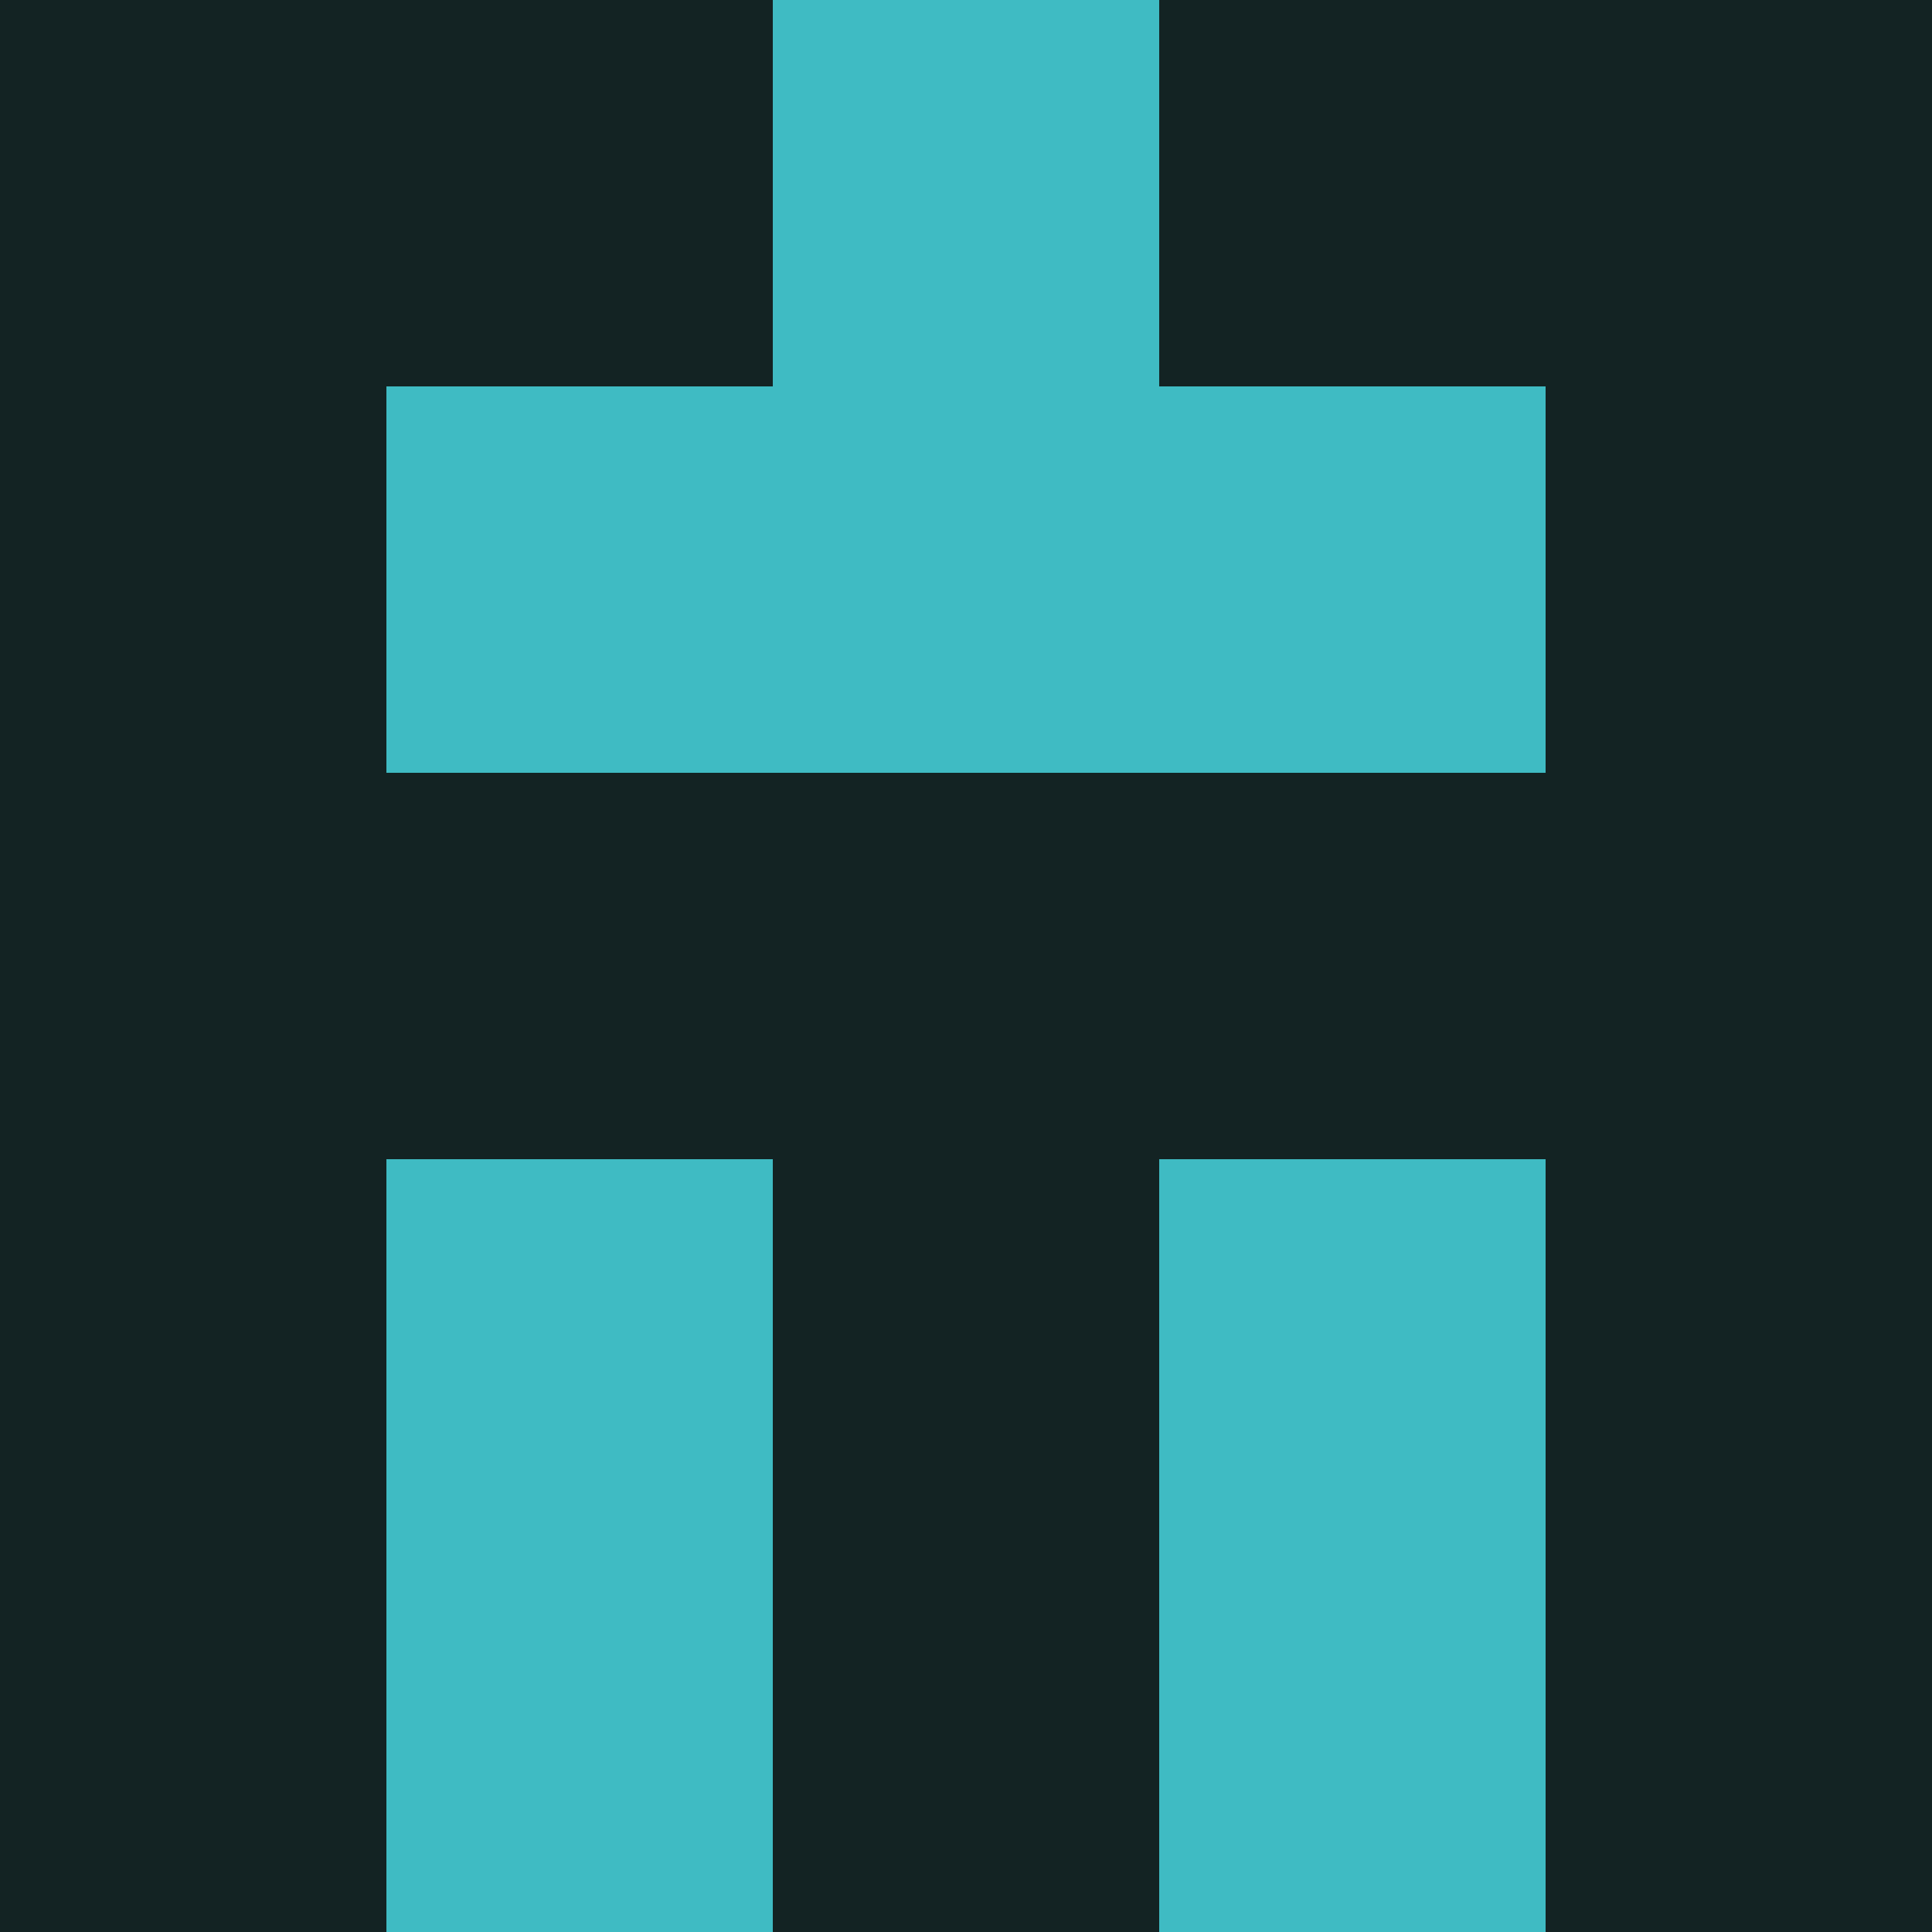 <?xml version="1.0" encoding="utf-8"?>
<!DOCTYPE svg PUBLIC "-//W3C//DTD SVG 20010904//EN"
        "http://www.w3.org/TR/2001/REC-SVG-20010904/DTD/svg10.dtd">

<svg width="400" height="400" viewBox="0 0 5 5"
    xmlns="http://www.w3.org/2000/svg"
    xmlns:xlink="http://www.w3.org/1999/xlink">
            <rect x="0" y="0" width="1" height="1" fill="#132323" />
        <rect x="0" y="1" width="1" height="1" fill="#132323" />
        <rect x="0" y="2" width="1" height="1" fill="#132323" />
        <rect x="0" y="3" width="1" height="1" fill="#132323" />
        <rect x="0" y="4" width="1" height="1" fill="#132323" />
                <rect x="1" y="0" width="1" height="1" fill="#132323" />
        <rect x="1" y="1" width="1" height="1" fill="#3FBBC3" />
        <rect x="1" y="2" width="1" height="1" fill="#132323" />
        <rect x="1" y="3" width="1" height="1" fill="#3FBBC3" />
        <rect x="1" y="4" width="1" height="1" fill="#3FBBC3" />
                <rect x="2" y="0" width="1" height="1" fill="#3FBBC3" />
        <rect x="2" y="1" width="1" height="1" fill="#3FBBC3" />
        <rect x="2" y="2" width="1" height="1" fill="#132323" />
        <rect x="2" y="3" width="1" height="1" fill="#132323" />
        <rect x="2" y="4" width="1" height="1" fill="#132323" />
                <rect x="3" y="0" width="1" height="1" fill="#132323" />
        <rect x="3" y="1" width="1" height="1" fill="#3FBBC3" />
        <rect x="3" y="2" width="1" height="1" fill="#132323" />
        <rect x="3" y="3" width="1" height="1" fill="#3FBBC3" />
        <rect x="3" y="4" width="1" height="1" fill="#3FBBC3" />
                <rect x="4" y="0" width="1" height="1" fill="#132323" />
        <rect x="4" y="1" width="1" height="1" fill="#132323" />
        <rect x="4" y="2" width="1" height="1" fill="#132323" />
        <rect x="4" y="3" width="1" height="1" fill="#132323" />
        <rect x="4" y="4" width="1" height="1" fill="#132323" />
        
</svg>


